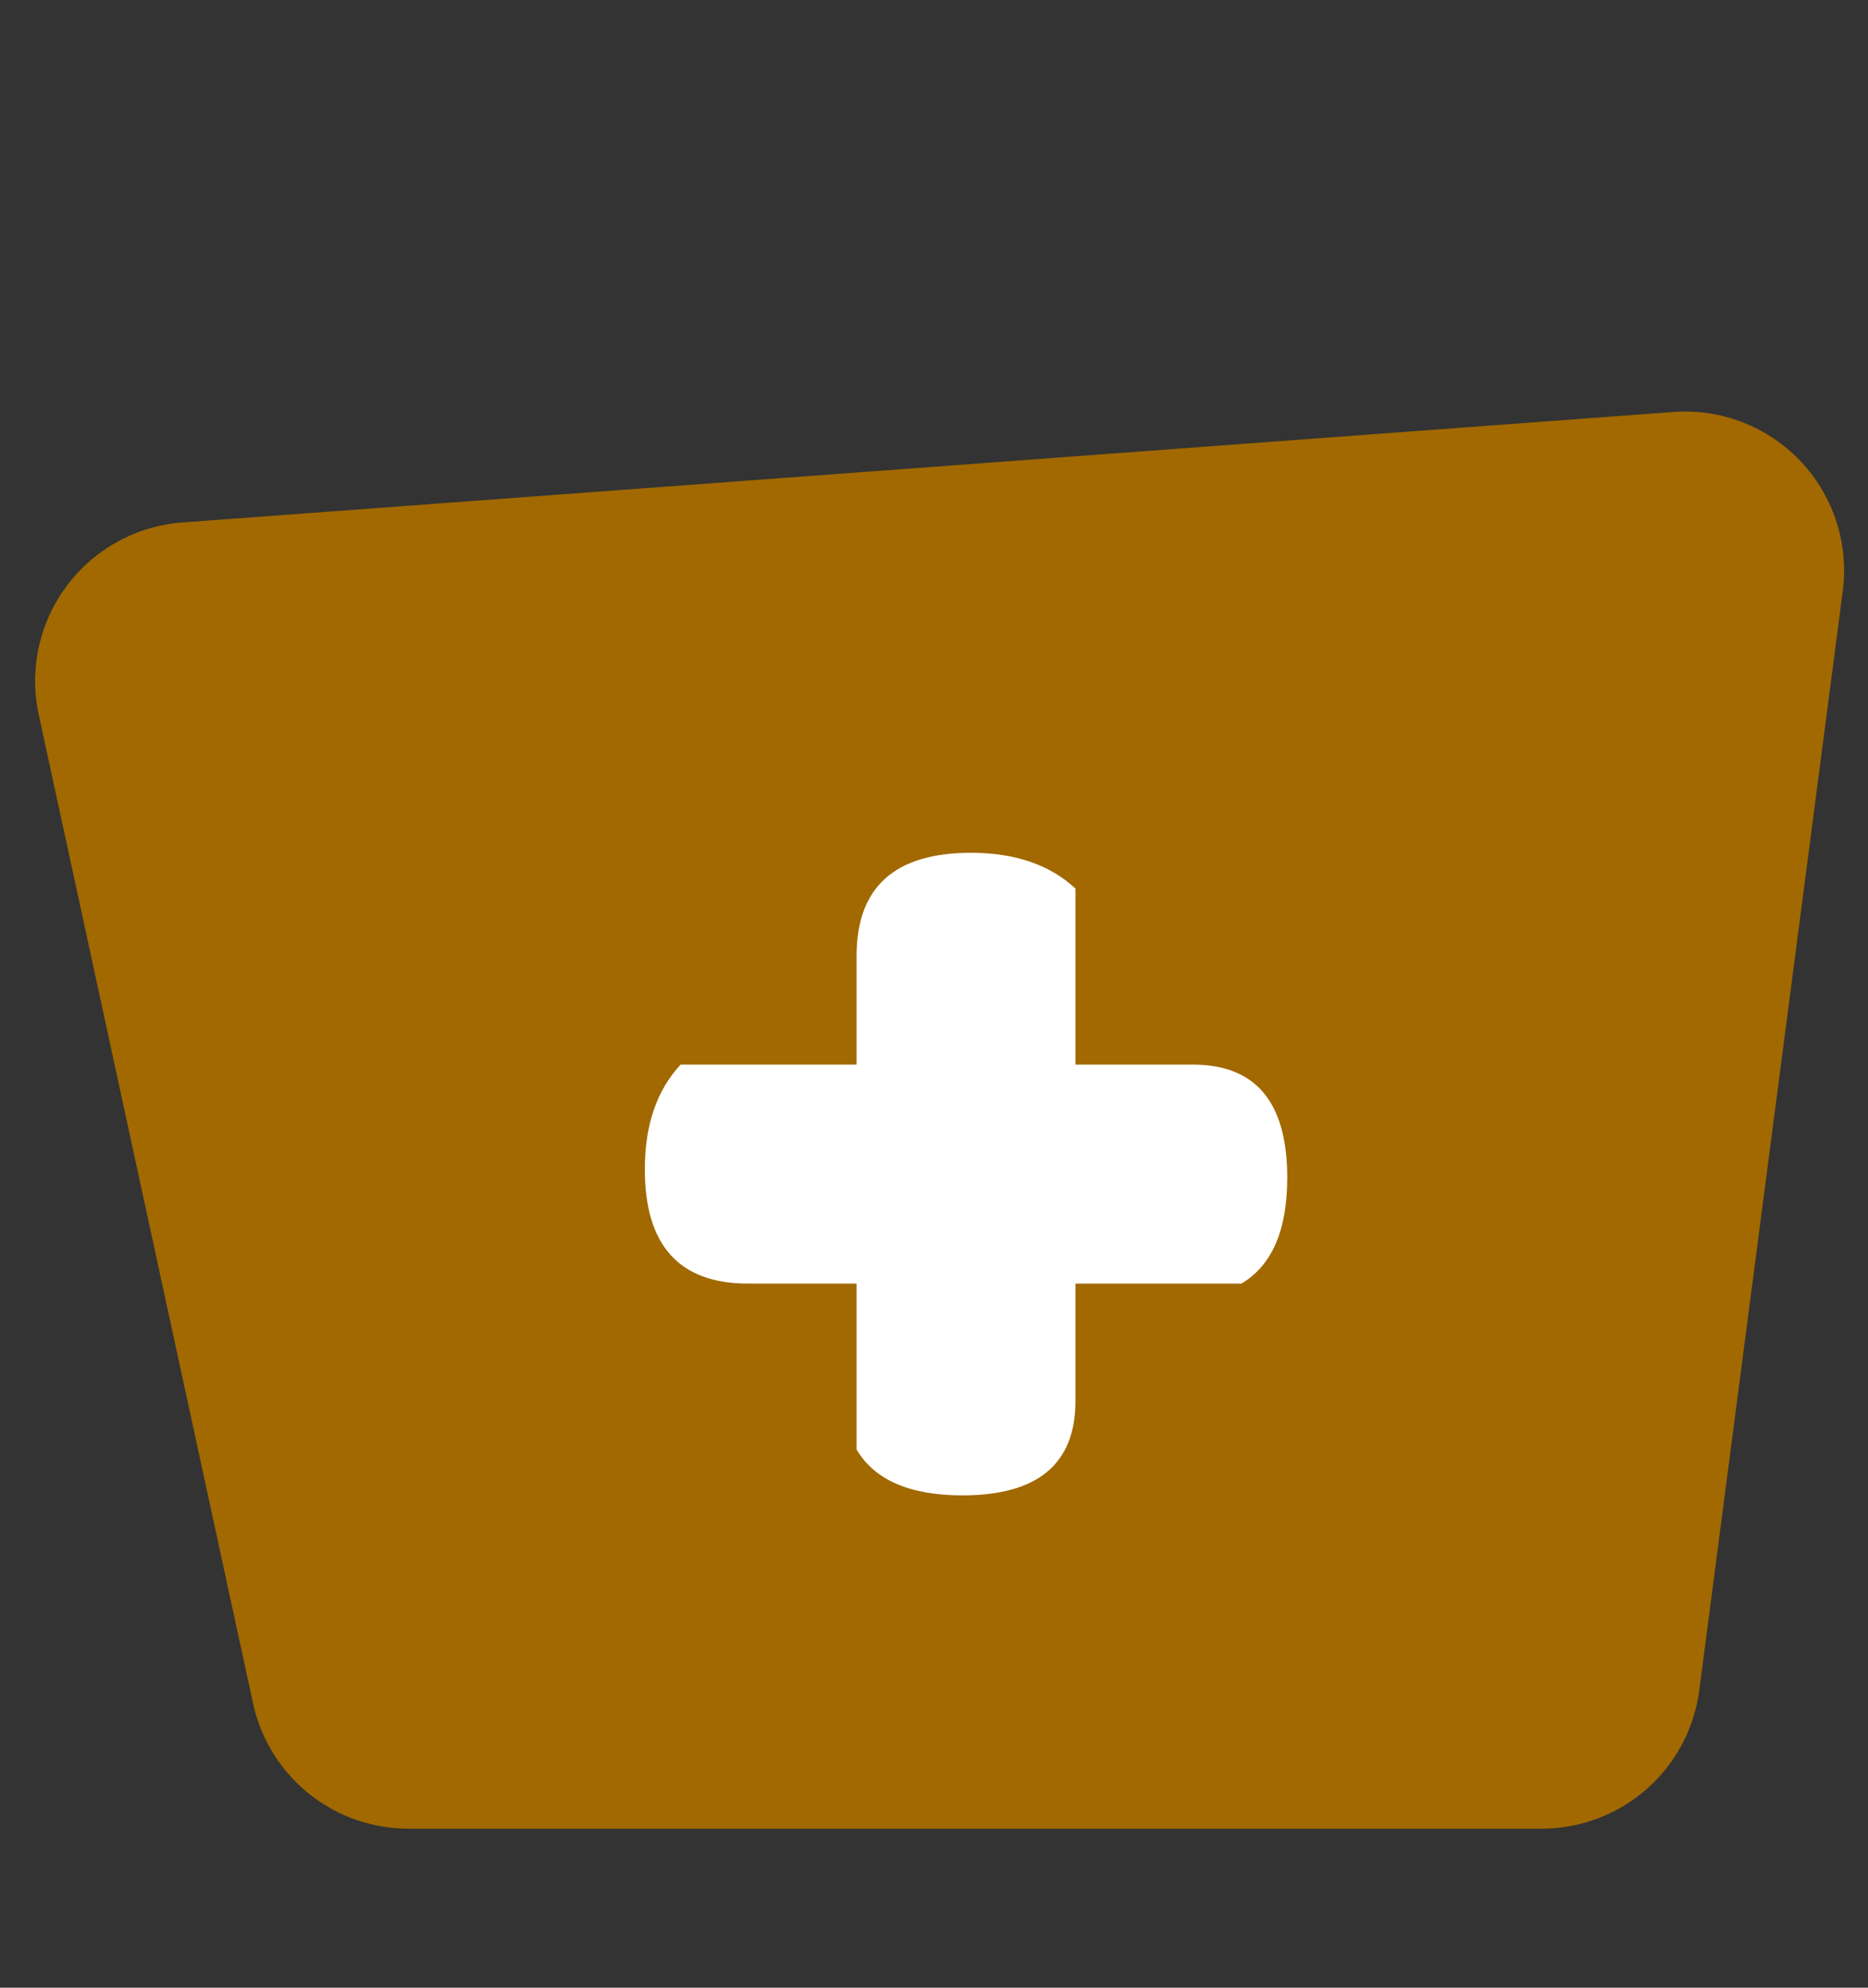 <svg xmlns="http://www.w3.org/2000/svg" width="47" height="50" fill="none" viewBox="0 0 47 50">
  <rect x="0" y="0" width="47" height="50" fill="#333333" stroke="none"/>
  <path fill="#A16900" d="m42.102 10.363-37.514 2.78A4 4 0 0 0 .975 17.98l5.392 24.868A4 4 0 0 0 10.276 46h28.512a4 4 0 0 0 3.967-3.482l3.61-27.648a4 4 0 0 0-4.263-4.507Z"/>
  <path fill="#fff" d="M21.552 32.288h-2.736c-1.728 0-2.592-.96-2.592-2.88 0-1.104.3-1.98.9-2.628h4.428v-2.736c0-1.728.96-2.592 2.88-2.592 1.104 0 1.98.3 2.628.9v4.428h2.952c1.584 0 2.376.948 2.376 2.844 0 1.32-.384 2.208-1.152 2.664H27.06v2.952c0 1.584-.948 2.376-2.844 2.376-1.32 0-2.208-.384-2.664-1.152v-4.176Z"/>
</svg>
